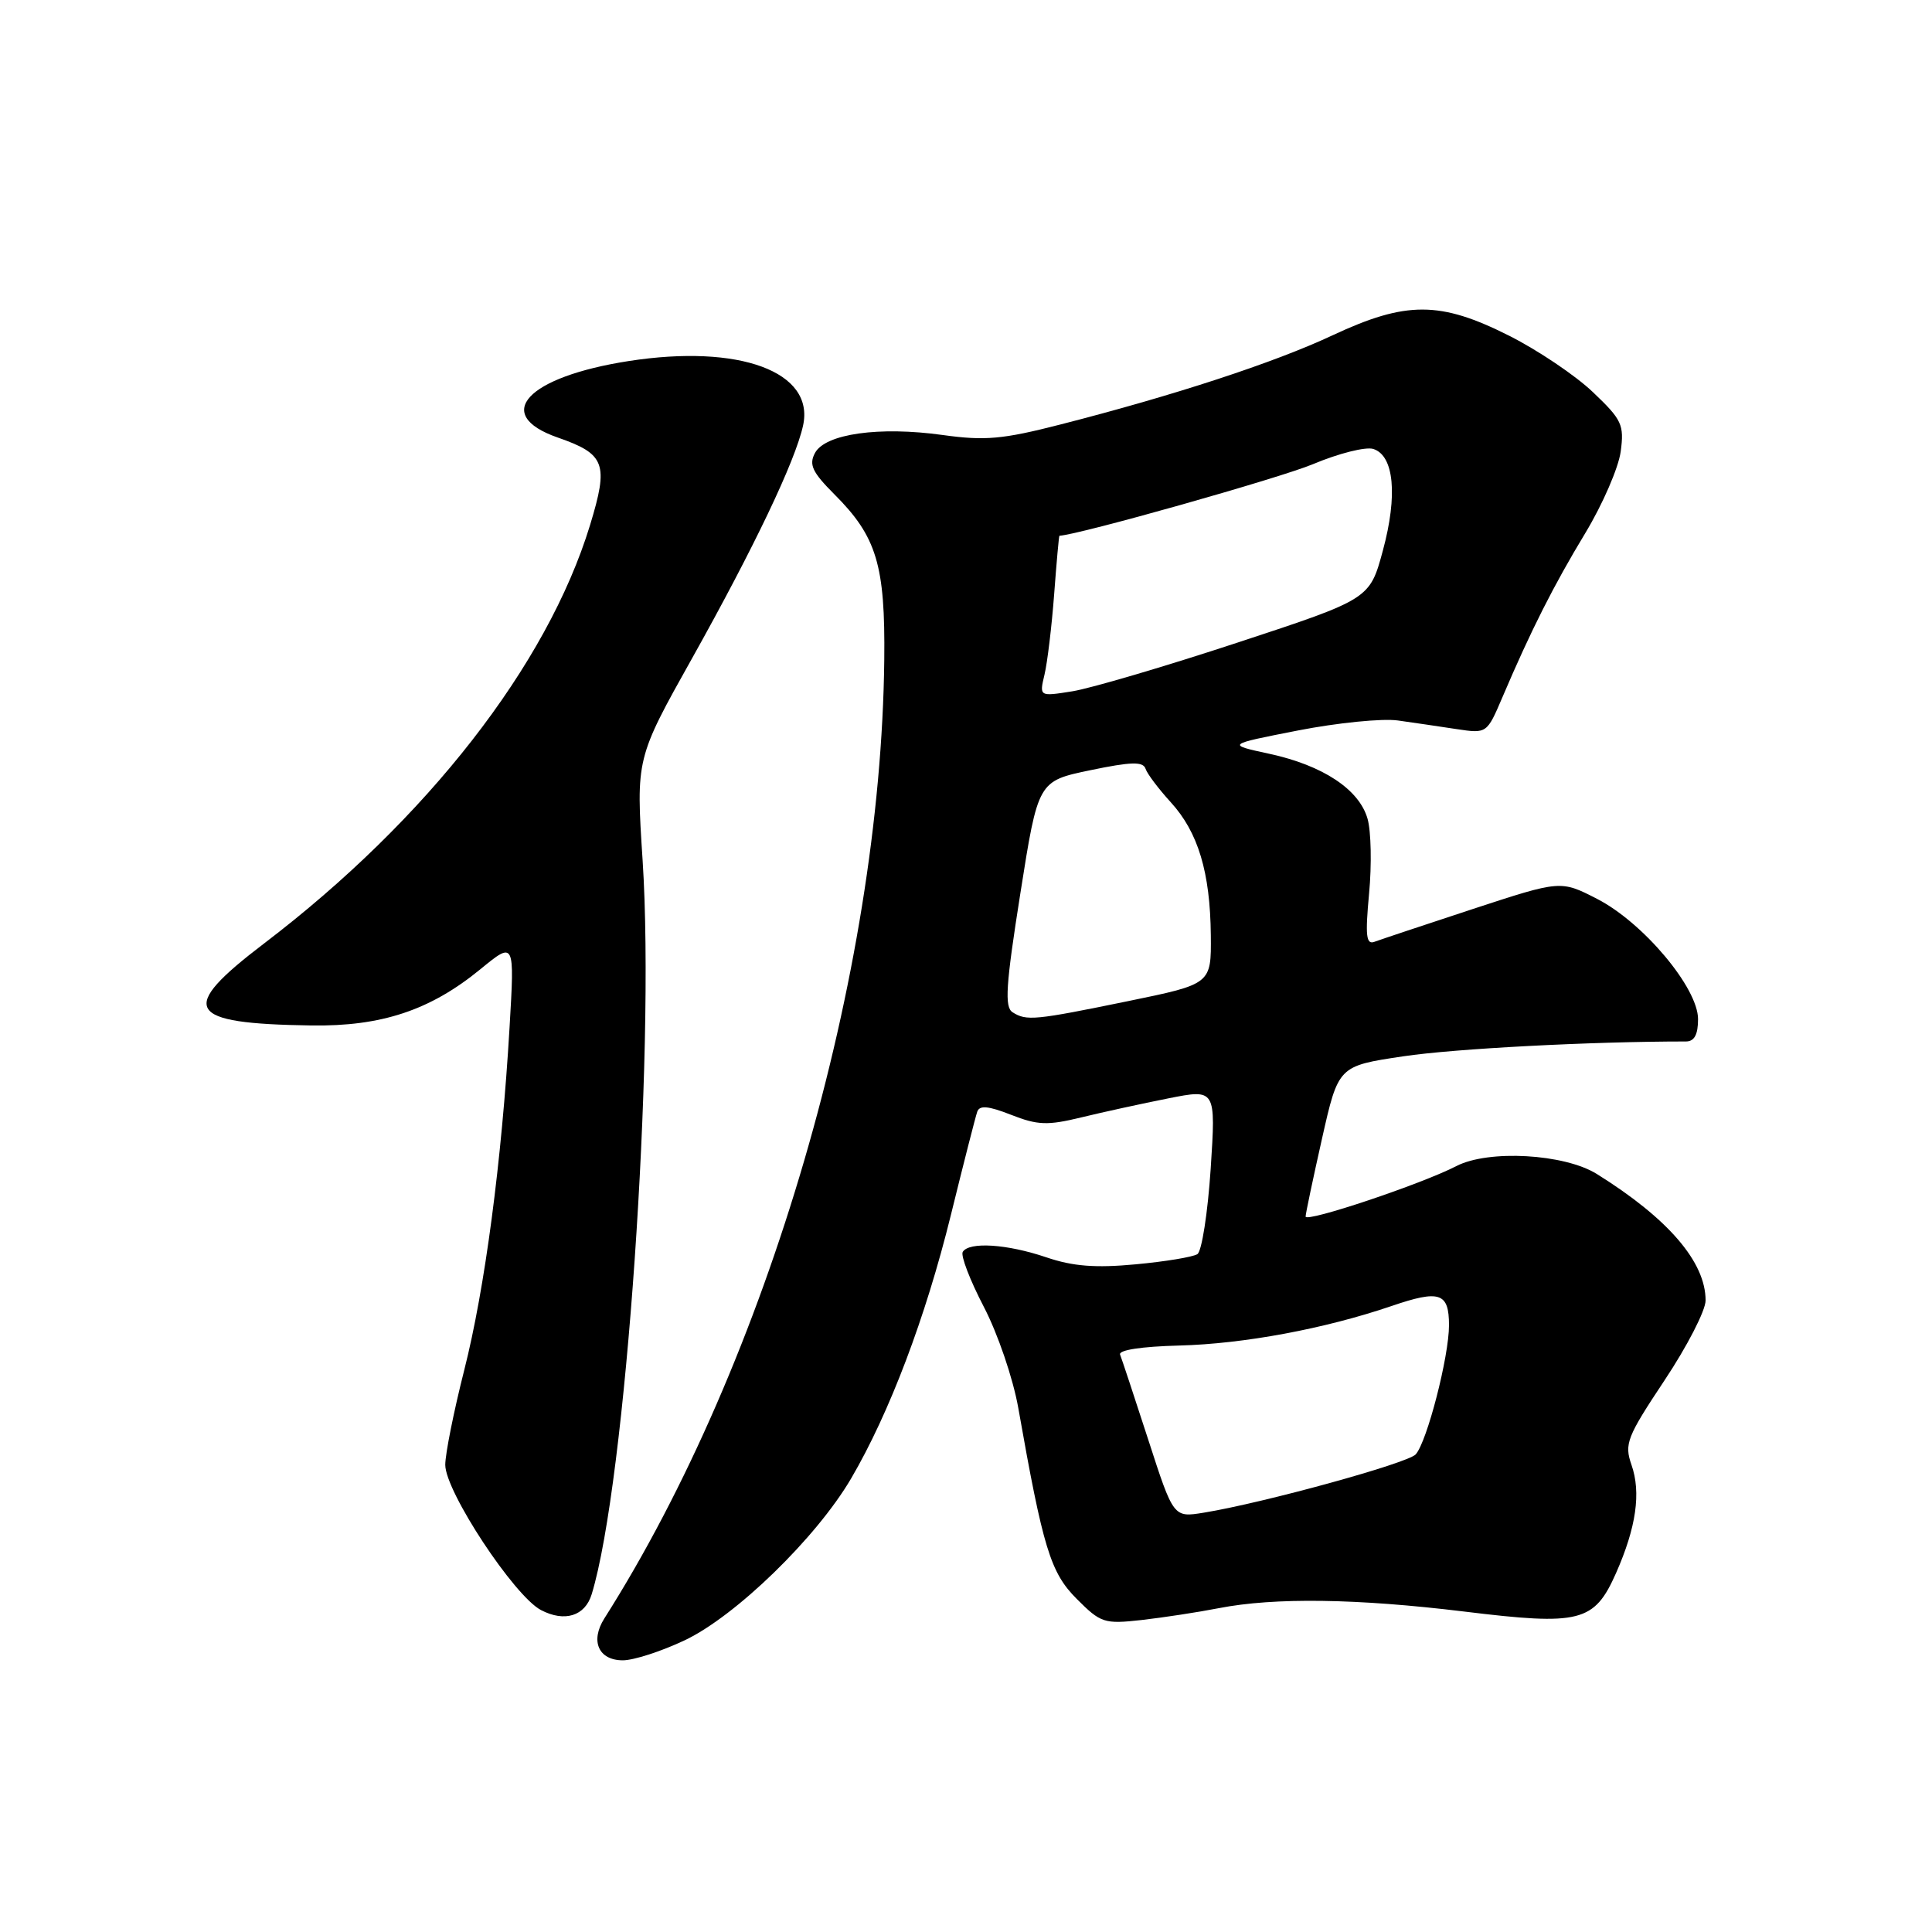 <?xml version="1.0" encoding="UTF-8" standalone="no"?>
<!DOCTYPE svg PUBLIC "-//W3C//DTD SVG 1.1//EN" "http://www.w3.org/Graphics/SVG/1.1/DTD/svg11.dtd" >
<svg xmlns="http://www.w3.org/2000/svg" xmlns:xlink="http://www.w3.org/1999/xlink" version="1.1" viewBox="0 0 256 256">
 <g >
 <path fill="currentColor"
d=" M 90.72 217.35 C 97.48 214.15 108.17 203.76 112.77 195.92 C 117.85 187.24 122.64 174.61 126.00 160.98 C 127.69 154.11 129.26 147.96 129.49 147.31 C 129.79 146.43 130.95 146.53 133.98 147.72 C 137.49 149.10 138.80 149.15 143.28 148.06 C 146.15 147.36 151.34 146.23 154.81 145.54 C 161.11 144.29 161.11 144.29 160.42 154.90 C 160.03 160.73 159.24 165.81 158.66 166.18 C 158.07 166.56 154.39 167.17 150.48 167.53 C 145.15 168.03 142.17 167.80 138.64 166.60 C 133.45 164.84 128.42 164.51 127.57 165.88 C 127.27 166.37 128.53 169.64 130.36 173.16 C 132.21 176.71 134.23 182.64 134.92 186.52 C 138.21 205.16 139.19 208.38 142.68 211.87 C 145.86 215.06 146.32 215.21 151.27 214.66 C 154.15 214.33 158.75 213.63 161.50 213.09 C 168.88 211.65 179.82 211.81 194.03 213.54 C 209.38 215.42 211.25 214.94 214.13 208.45 C 216.81 202.38 217.47 197.78 216.18 194.10 C 215.21 191.32 215.57 190.41 220.56 182.90 C 223.55 178.41 226.00 173.65 226.00 172.32 C 226.00 167.22 221.06 161.47 211.59 155.56 C 207.29 152.88 197.24 152.31 192.98 154.51 C 188.36 156.90 173.00 162.04 173.00 161.20 C 173.00 160.82 173.98 156.19 175.17 150.89 C 177.34 141.25 177.34 141.25 185.92 139.97 C 192.70 138.95 210.84 138.00 223.40 138.00 C 224.51 138.00 225.00 137.09 225.00 135.04 C 225.00 130.90 217.75 122.26 211.63 119.11 C 206.80 116.63 206.80 116.63 195.15 120.45 C 188.74 122.56 182.88 124.51 182.13 124.79 C 181.02 125.21 180.89 124.01 181.41 118.40 C 181.77 114.61 181.68 110.15 181.21 108.50 C 180.11 104.61 175.30 101.42 168.19 99.88 C 162.50 98.65 162.50 98.65 172.00 96.79 C 177.22 95.77 183.19 95.17 185.25 95.47 C 187.31 95.76 190.80 96.27 193.01 96.61 C 197.02 97.21 197.02 97.21 199.09 92.36 C 202.86 83.52 205.86 77.58 210.07 70.62 C 212.36 66.83 214.46 61.98 214.75 59.84 C 215.23 56.28 214.91 55.61 211.07 51.96 C 208.77 49.76 203.77 46.40 199.96 44.48 C 190.83 39.88 186.32 39.87 176.57 44.43 C 168.86 48.05 155.56 52.40 140.50 56.25 C 132.86 58.21 130.51 58.42 124.91 57.64 C 116.51 56.47 109.35 57.48 107.99 60.02 C 107.16 61.57 107.63 62.56 110.55 65.49 C 116.17 71.10 117.31 74.88 117.17 87.43 C 116.70 129.07 101.72 180.37 80.08 214.45 C 78.18 217.45 79.31 220.00 82.53 220.00 C 83.96 220.00 87.64 218.81 90.72 217.35 Z  M 78.40 211.25 C 82.91 196.53 86.84 139.99 85.15 114.00 C 84.27 100.50 84.27 100.50 91.72 87.20 C 99.93 72.52 105.38 61.10 106.41 56.39 C 107.98 49.26 97.99 45.56 83.31 47.84 C 69.81 49.94 65.17 54.93 73.89 57.97 C 80.21 60.17 80.67 61.43 78.18 69.59 C 72.50 88.15 56.59 108.56 35.01 125.00 C 23.49 133.77 24.55 135.63 41.24 135.88 C 50.53 136.02 57.01 133.87 63.65 128.43 C 68.19 124.71 68.19 124.71 67.52 136.11 C 66.48 153.90 64.25 170.76 61.51 181.56 C 60.13 187.00 59.00 192.64 59.00 194.10 C 59.00 197.63 68.13 211.48 71.68 213.34 C 74.81 214.98 77.52 214.14 78.40 211.25 Z  M 152.16 190.80 C 150.32 185.13 148.64 180.05 148.42 179.50 C 148.17 178.89 151.23 178.42 156.26 178.29 C 164.82 178.07 175.53 176.07 184.37 173.06 C 190.77 170.87 192.00 171.28 192.00 175.60 C 192.00 179.76 189.09 191.03 187.59 192.71 C 186.52 193.89 167.41 199.15 159.49 200.44 C 155.49 201.09 155.49 201.09 152.16 190.80 Z  M 134.17 134.13 C 133.09 133.44 133.27 130.59 135.20 118.39 C 137.55 103.50 137.55 103.50 144.46 102.06 C 149.88 100.93 151.46 100.89 151.79 101.86 C 152.01 102.54 153.52 104.53 155.13 106.30 C 158.76 110.27 160.36 115.58 160.44 123.95 C 160.50 130.39 160.50 130.39 149.50 132.65 C 137.07 135.20 136.02 135.30 134.17 134.13 Z  M 138.40 89.40 C 138.78 87.81 139.36 83.01 139.68 78.75 C 140.00 74.49 140.31 71.00 140.38 70.99 C 143.01 70.85 169.67 63.32 174.01 61.49 C 177.39 60.07 180.97 59.17 181.97 59.49 C 184.72 60.36 185.22 65.63 183.24 72.94 C 181.50 79.38 181.50 79.38 164.00 85.14 C 154.38 88.31 144.52 91.21 142.10 91.60 C 137.71 92.30 137.71 92.30 138.40 89.40 Z "/>
</g>
</svg>